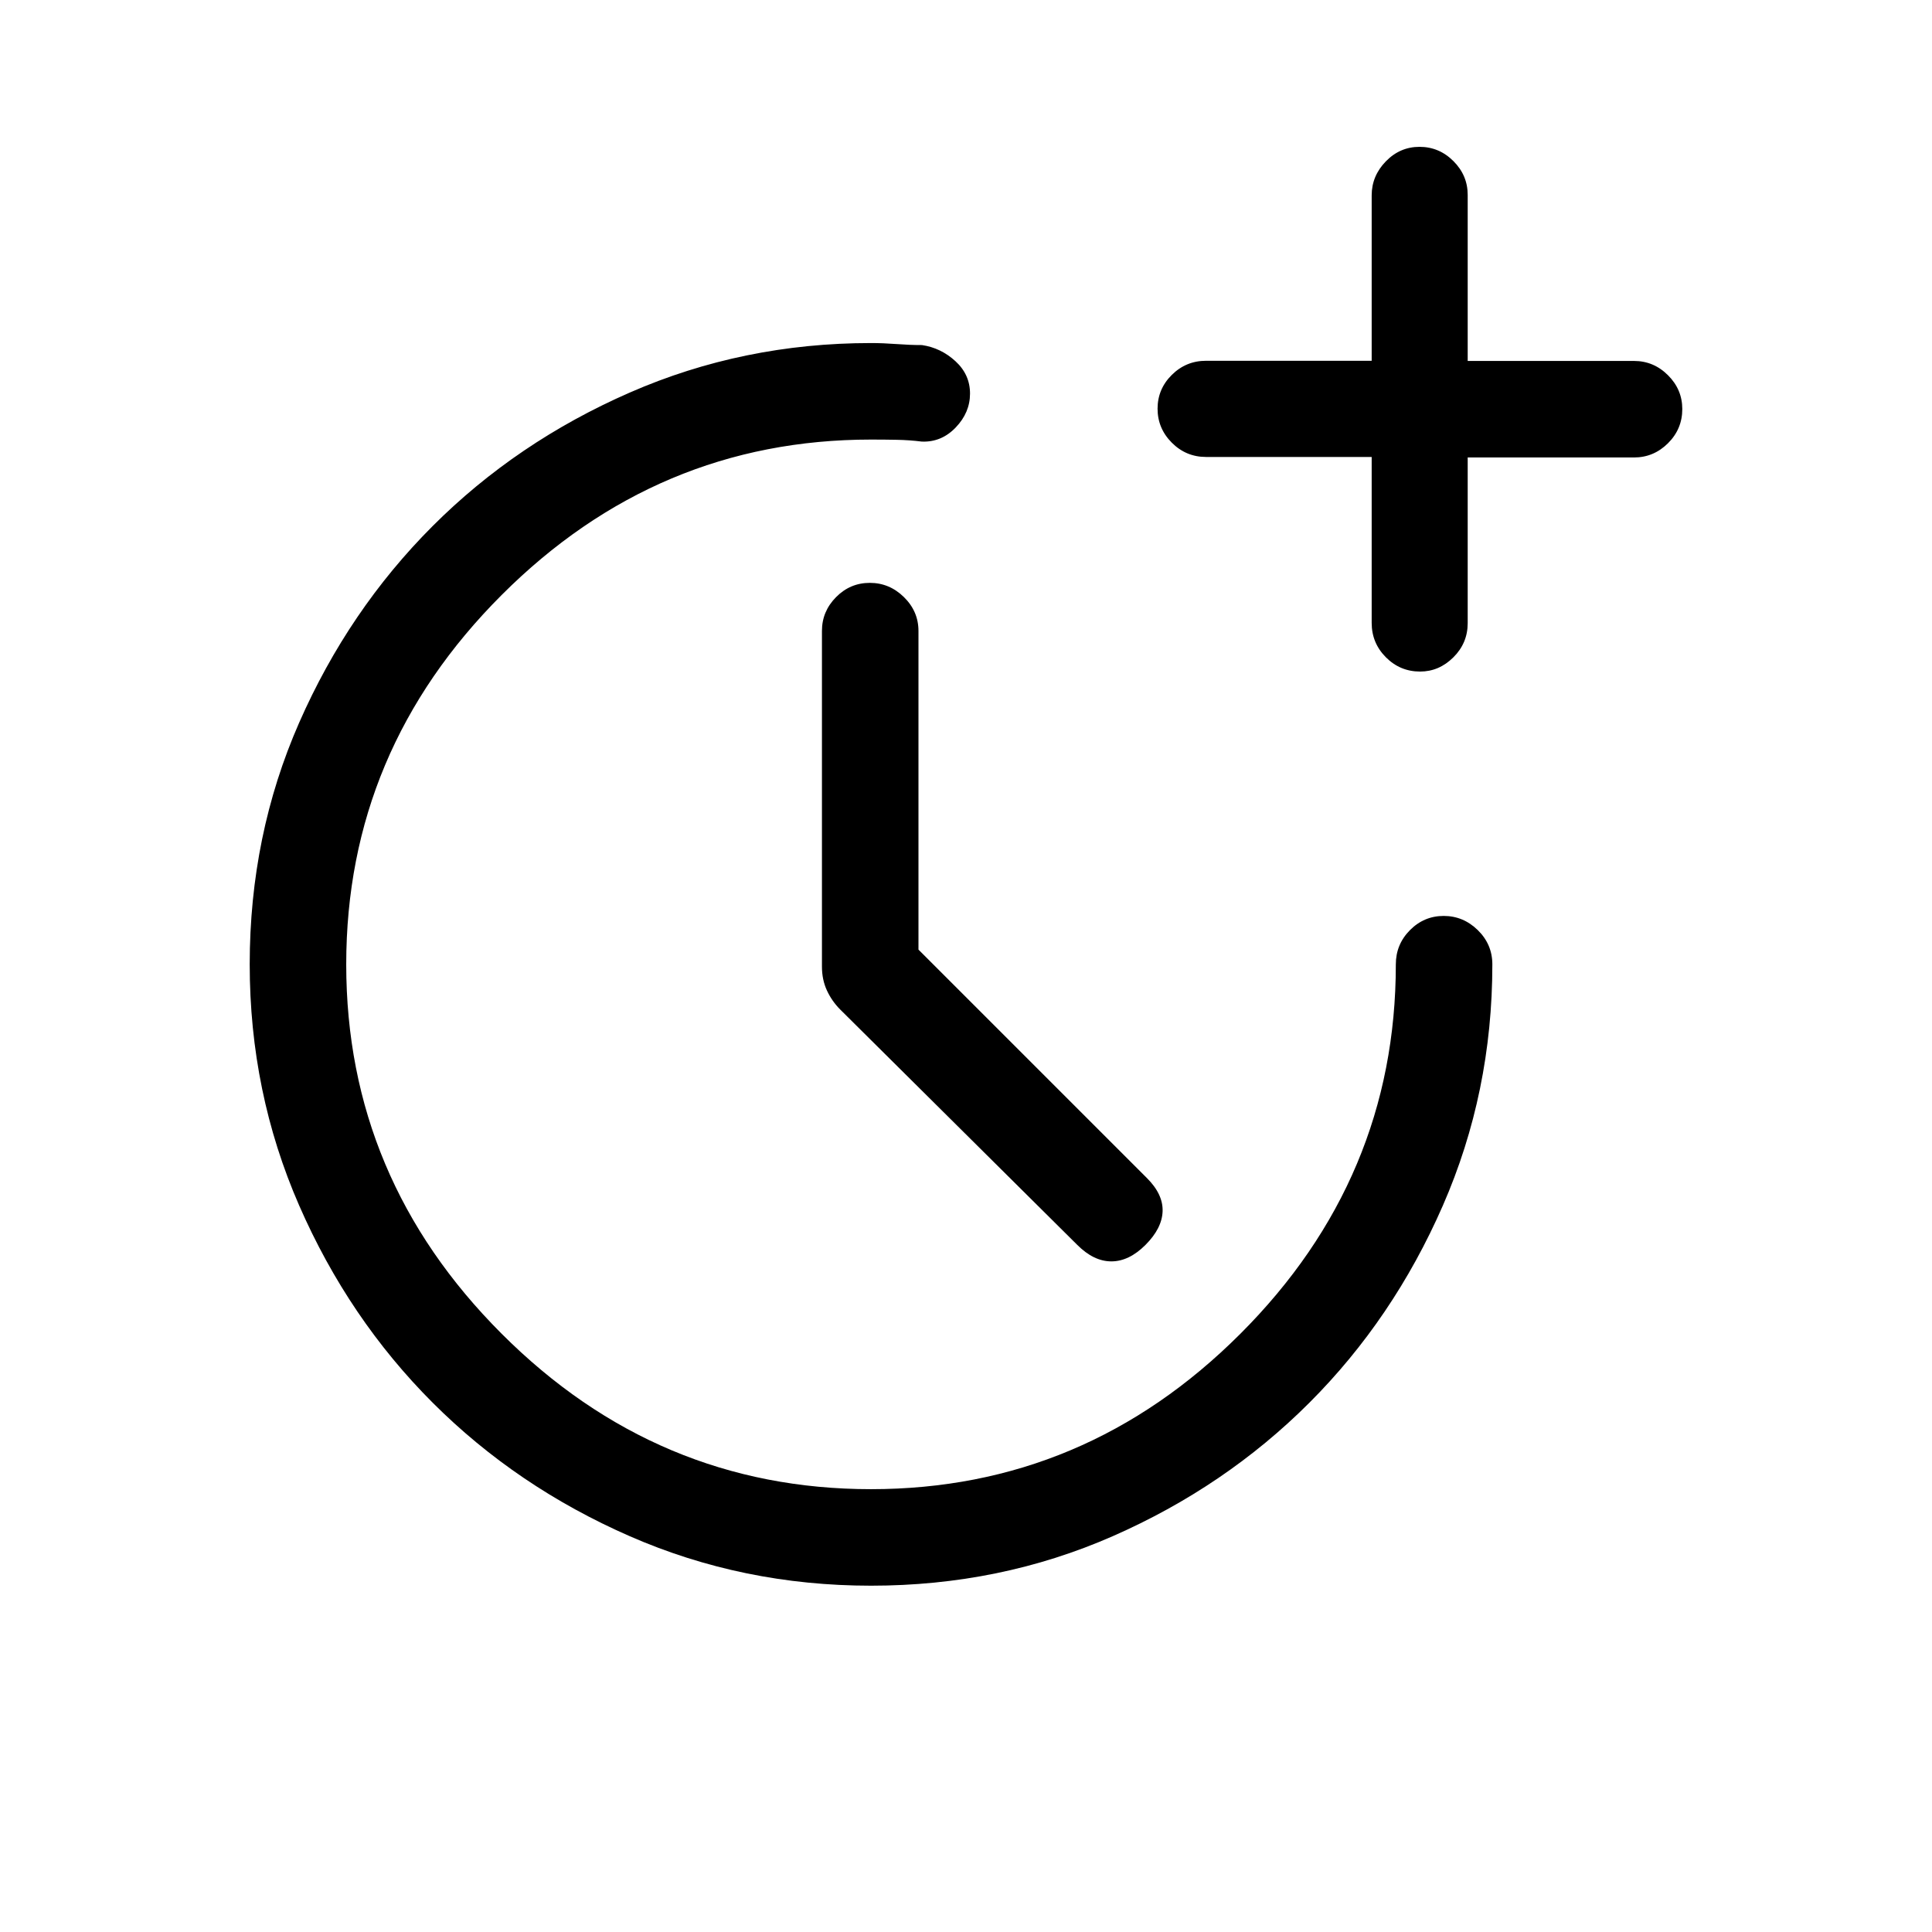 <svg xmlns="http://www.w3.org/2000/svg" height="20" viewBox="0 -960 960 960" width="20"><path d="m456.38-488.15 113.53 113.53q8.09 8.08 7.78 16.54-.31 8.46-8.5 16.66-8.19 8.19-16.96 8.19-8.77 0-16.94-8.19l-117.84-117q-4.1-4.12-6.56-9.43-2.47-5.32-2.47-11.89V-646.5q0-9.71 7.02-16.8 7.01-7.08 16.77-7.08 9.75 0 16.96 7.08 7.21 7.09 7.21 16.8v158.35Zm225.2-244.79h-82.31q-9.94 0-17.01-7.1-7.07-7.1-7.07-16.88t7.07-16.79q7.07-7.02 17.01-7.02h82.31v-82.19q0-9.65 7.01-16.88 7.02-7.24 16.77-7.24t16.84 7.09q7.09 7.08 7.09 16.8v82.5h82.66q9.75 0 16.86 7.09 7.11 7.09 7.11 16.8 0 9.94-7.11 17.01-7.11 7.06-16.86 7.06h-82.66v82.31q0 9.93-7.12 17-7.11 7.07-16.53 7.07-9.94 0-17-7.09-7.06-7.1-7.06-17.07v-82.47ZM432.77-172.08q-63.62 0-119.8-24.57-56.19-24.58-97.96-66.34-41.77-41.76-66.35-98-24.58-56.24-24.58-119.86 0-64.11 24.57-120.05 24.58-55.93 66.33-97.7 41.76-41.77 97.98-66.35 56.21-24.59 119.8-24.59 6.05 0 12.74.5t12.62.5q9.43 1.39 16.65 8.03 7.23 6.64 7.23 16.07 0 9.44-7.1 16.84-7.09 7.41-16.85 7.02-6.18-.77-12.42-.88-6.24-.12-12.87-.12-106.26 0-183.49 77.23t-77.23 183.54q0 106.31 77.23 183.54 77.23 77.23 183.54 77.23 106.31 0 183.54-77.23 77.23-77.23 77.23-183.54 0-9.93 7.01-17 7.02-7.07 16.77-7.07t16.97 7.07q7.21 7.07 7.21 17 0 63.6-24.58 119.82-24.58 56.23-66.33 97.99-41.76 41.76-97.75 66.34-55.99 24.58-120.11 24.58Z"/></svg>